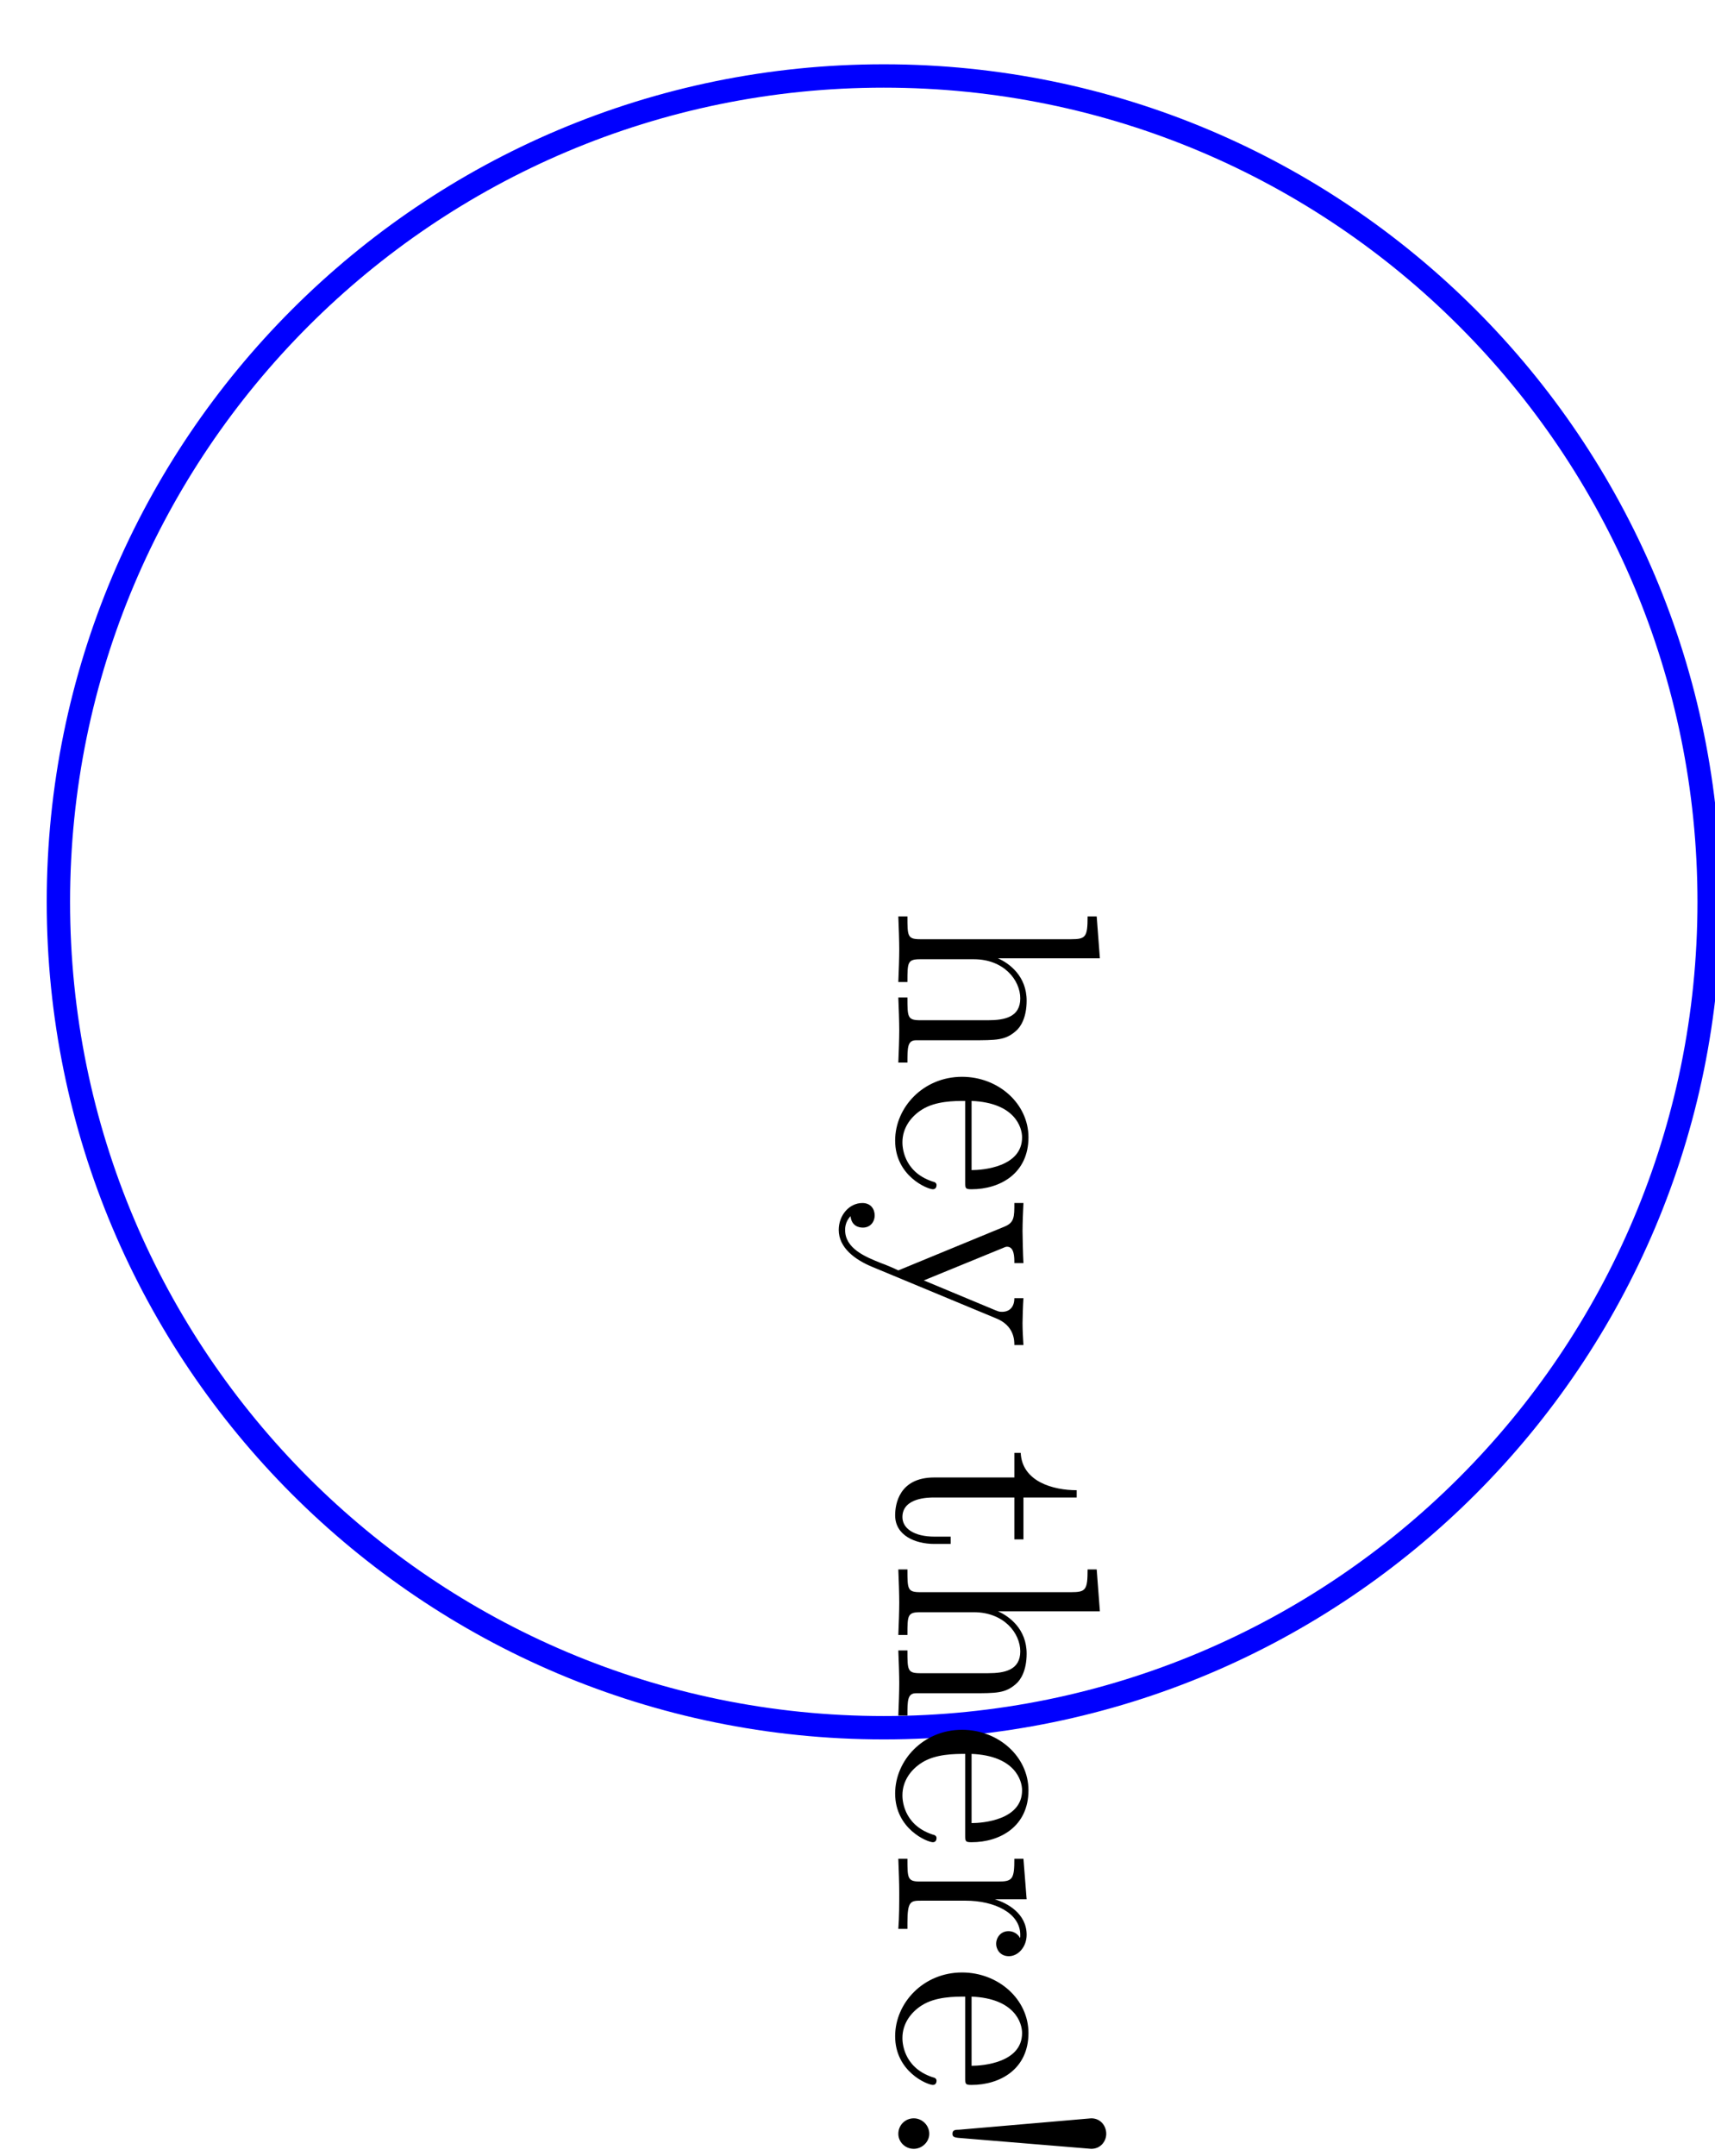 <?xml version="1.0" encoding="UTF-8"?>
<svg xmlns="http://www.w3.org/2000/svg" xmlns:xlink="http://www.w3.org/1999/xlink" width="117.797pt" height="148.007pt" viewBox="0 0 117.797 148.007" version="1.1">
<g id="surface13">
<path style="fill:none;stroke-width:0.802;stroke-linecap:butt;stroke-linejoin:miter;stroke:rgb(0%,0%,100%);stroke-opacity:1;stroke-miterlimit:10;" d="M 28.346 0.001 C 28.346 -15.656 15.654 -28.347 0 -28.347 C -15.656 -28.347 -28.346 -15.656 -28.346 0.001 C -28.346 15.655 -15.656 28.346 0 28.346 C 15.654 28.346 28.346 15.655 28.346 0.001 Z M 28.346 0.001 " transform="matrix(2,0,0,2,60.703,61.909)"/>
<path style=" stroke:none;fill-rule:nonzero;fill:rgb(0%,0%,0%);fill-opacity:1;" d="M 63.203 64.473 C 62.328 64.473 62.328 64.254 62.328 62.91 L 61.703 62.91 C 61.734 63.629 61.766 64.629 61.766 65.191 C 61.766 65.691 61.734 66.723 61.703 67.41 L 62.328 67.41 C 62.328 66.066 62.328 65.848 63.203 65.848 L 66.891 65.848 C 68.953 65.848 70.078 67.285 70.078 68.535 C 70.078 69.816 69.016 70.035 67.859 70.035 L 63.203 70.035 C 62.328 70.035 62.328 69.816 62.328 68.473 L 61.703 68.473 C 61.734 69.16 61.766 70.191 61.766 70.723 C 61.766 71.223 61.734 72.285 61.703 72.941 L 62.328 72.941 C 62.328 71.91 62.328 71.41 62.922 71.41 L 66.734 71.41 C 68.453 71.41 69.047 71.41 69.766 70.785 C 70.109 70.504 70.516 69.848 70.516 68.691 C 70.516 67.004 69.328 66.129 68.547 65.785 L 75.547 65.785 L 75.328 62.91 L 74.703 62.91 C 74.703 64.316 74.578 64.473 73.578 64.473 Z M 63.203 64.473 "/>
<path style=" stroke:none;fill-rule:nonzero;fill:rgb(0%,0%,0%);fill-opacity:1;" d="M 66.734 75.574 C 69.703 75.699 70.203 77.387 70.203 78.074 C 70.203 80.105 67.516 80.324 66.734 80.324 Z M 66.297 75.574 L 66.297 81.137 C 66.297 81.574 66.297 81.637 66.734 81.637 C 68.703 81.637 70.641 80.543 70.641 78.074 C 70.641 75.762 68.578 73.918 66.078 73.918 C 63.422 73.918 61.484 76.012 61.484 78.293 C 61.484 80.73 63.703 81.637 64.078 81.637 C 64.266 81.637 64.328 81.48 64.328 81.355 C 64.328 81.199 64.203 81.137 64.047 81.105 C 61.984 80.418 61.984 78.605 61.984 78.418 C 61.984 77.418 62.578 76.637 63.328 76.168 C 64.266 75.574 65.578 75.574 66.297 75.574 Z M 66.297 75.574 "/>
<path style=" stroke:none;fill-rule:nonzero;fill:rgb(0%,0%,0%);fill-opacity:1;" d="M 68.391 90.488 C 69.672 90.988 69.672 92.02 69.672 92.332 L 70.297 92.332 C 70.266 91.863 70.234 91.301 70.234 90.832 C 70.234 90.488 70.266 89.551 70.297 89.113 L 69.672 89.113 C 69.672 89.738 69.328 90.051 68.828 90.051 C 68.609 90.051 68.578 90.02 68.328 89.926 L 63.453 87.895 L 68.797 85.707 C 69.016 85.613 69.078 85.582 69.172 85.582 C 69.672 85.582 69.672 86.301 69.672 86.707 L 70.297 86.707 C 70.266 86.176 70.234 84.863 70.234 84.52 C 70.234 83.988 70.266 83.176 70.297 82.582 L 69.672 82.582 C 69.672 83.551 69.672 83.926 68.984 84.207 L 61.703 87.207 C 61.453 87.082 60.797 86.801 60.516 86.707 C 59.422 86.27 58.047 85.707 58.047 84.426 C 58.047 84.332 58.047 83.863 58.422 83.488 C 58.484 84.113 58.922 84.27 59.266 84.27 C 59.766 84.27 60.078 83.895 60.078 83.426 C 60.078 83.02 59.828 82.582 59.234 82.582 C 58.328 82.582 57.609 83.426 57.609 84.426 C 57.609 85.676 58.766 86.488 59.891 86.957 Z M 68.391 90.488 "/>
<path style=" stroke:none;fill-rule:nonzero;fill:rgb(0%,0%,0%);fill-opacity:1;" d="M 69.672 102.797 L 69.672 105.672 L 70.297 105.672 L 70.297 102.797 L 73.953 102.797 L 73.953 102.297 C 72.328 102.297 70.203 101.703 70.109 99.734 L 69.672 99.734 L 69.672 101.422 L 64.172 101.422 C 61.734 101.422 61.484 103.297 61.484 104.016 C 61.484 105.422 62.891 105.984 64.172 105.984 L 65.297 105.984 L 65.297 105.484 L 64.203 105.484 C 62.734 105.484 61.984 104.891 61.984 104.141 C 61.984 102.797 63.797 102.797 64.141 102.797 Z M 69.672 102.797 "/>
<path style=" stroke:none;fill-rule:nonzero;fill:rgb(0%,0%,0%);fill-opacity:1;" d="M 63.203 109.297 C 62.328 109.297 62.328 109.078 62.328 107.734 L 61.703 107.734 C 61.734 108.453 61.766 109.453 61.766 110.016 C 61.766 110.516 61.734 111.547 61.703 112.234 L 62.328 112.234 C 62.328 110.891 62.328 110.672 63.203 110.672 L 66.891 110.672 C 68.953 110.672 70.078 112.109 70.078 113.359 C 70.078 114.641 69.016 114.859 67.859 114.859 L 63.203 114.859 C 62.328 114.859 62.328 114.641 62.328 113.297 L 61.703 113.297 C 61.734 113.984 61.766 115.016 61.766 115.547 C 61.766 116.047 61.734 117.109 61.703 117.766 L 62.328 117.766 C 62.328 116.734 62.328 116.234 62.922 116.234 L 66.734 116.234 C 68.453 116.234 69.047 116.234 69.766 115.609 C 70.109 115.328 70.516 114.672 70.516 113.516 C 70.516 111.828 69.328 110.953 68.547 110.609 L 75.547 110.609 L 75.328 107.734 L 74.703 107.734 C 74.703 109.141 74.578 109.297 73.578 109.297 Z M 63.203 109.297 "/>
<path style=" stroke:none;fill-rule:nonzero;fill:rgb(0%,0%,0%);fill-opacity:1;" d="M 66.734 120.398 C 69.703 120.523 70.203 122.211 70.203 122.898 C 70.203 124.93 67.516 125.148 66.734 125.148 Z M 66.297 120.398 L 66.297 125.961 C 66.297 126.398 66.297 126.461 66.734 126.461 C 68.703 126.461 70.641 125.367 70.641 122.898 C 70.641 120.586 68.578 118.742 66.078 118.742 C 63.422 118.742 61.484 120.836 61.484 123.117 C 61.484 125.555 63.703 126.461 64.078 126.461 C 64.266 126.461 64.328 126.305 64.328 126.18 C 64.328 126.023 64.203 125.961 64.047 125.93 C 61.984 125.242 61.984 123.43 61.984 123.242 C 61.984 122.242 62.578 121.461 63.328 120.992 C 64.266 120.398 65.578 120.398 66.297 120.398 Z M 66.297 120.398 "/>
<path style=" stroke:none;fill-rule:nonzero;fill:rgb(0%,0%,0%);fill-opacity:1;" d="M 68.328 130.379 L 70.516 130.379 L 70.297 127.598 L 69.672 127.598 C 69.672 129.004 69.547 129.16 68.547 129.16 L 63.203 129.16 C 62.328 129.16 62.328 128.941 62.328 127.598 L 61.703 127.598 C 61.734 128.379 61.766 129.316 61.766 129.879 C 61.766 130.66 61.766 131.598 61.703 132.41 L 62.328 132.41 L 62.328 131.973 C 62.328 130.504 62.547 130.473 63.266 130.473 L 66.328 130.473 C 68.297 130.473 70.078 131.316 70.078 132.816 C 70.078 132.941 70.078 133.004 70.047 133.035 C 70.047 132.973 69.797 132.566 69.266 132.566 C 68.734 132.566 68.422 133.004 68.422 133.441 C 68.422 133.785 68.672 134.285 69.297 134.285 C 69.922 134.285 70.516 133.66 70.516 132.816 C 70.516 131.348 69.172 130.629 68.328 130.379 Z M 68.328 130.379 "/>
<path style=" stroke:none;fill-rule:nonzero;fill:rgb(0%,0%,0%);fill-opacity:1;" d="M 66.734 137.059 C 69.703 137.184 70.203 138.871 70.203 139.559 C 70.203 141.59 67.516 141.809 66.734 141.809 Z M 66.297 137.059 L 66.297 142.621 C 66.297 143.059 66.297 143.121 66.734 143.121 C 68.703 143.121 70.641 142.027 70.641 139.559 C 70.641 137.246 68.578 135.402 66.078 135.402 C 63.422 135.402 61.484 137.496 61.484 139.777 C 61.484 142.215 63.703 143.121 64.078 143.121 C 64.266 143.121 64.328 142.965 64.328 142.84 C 64.328 142.684 64.203 142.621 64.047 142.59 C 61.984 141.902 61.984 140.09 61.984 139.902 C 61.984 138.902 62.578 138.121 63.328 137.652 C 64.266 137.059 65.578 137.059 66.297 137.059 Z M 66.297 137.059 "/>
<path style=" stroke:none;fill-rule:nonzero;fill:rgb(0%,0%,0%);fill-opacity:1;" d="M 65.859 146.758 L 74.953 147.508 C 75.609 147.508 75.984 146.977 75.984 146.477 C 75.984 145.945 75.609 145.414 74.953 145.414 L 65.891 146.195 C 65.578 146.195 65.422 146.227 65.422 146.477 C 65.422 146.664 65.516 146.727 65.859 146.758 Z M 62.766 147.508 C 63.328 147.508 63.828 147.039 63.828 146.477 C 63.828 145.883 63.328 145.414 62.766 145.414 C 62.172 145.414 61.703 145.883 61.703 146.477 C 61.703 147.039 62.172 147.508 62.766 147.508 Z M 62.766 147.508 "/>
</g>
</svg>
